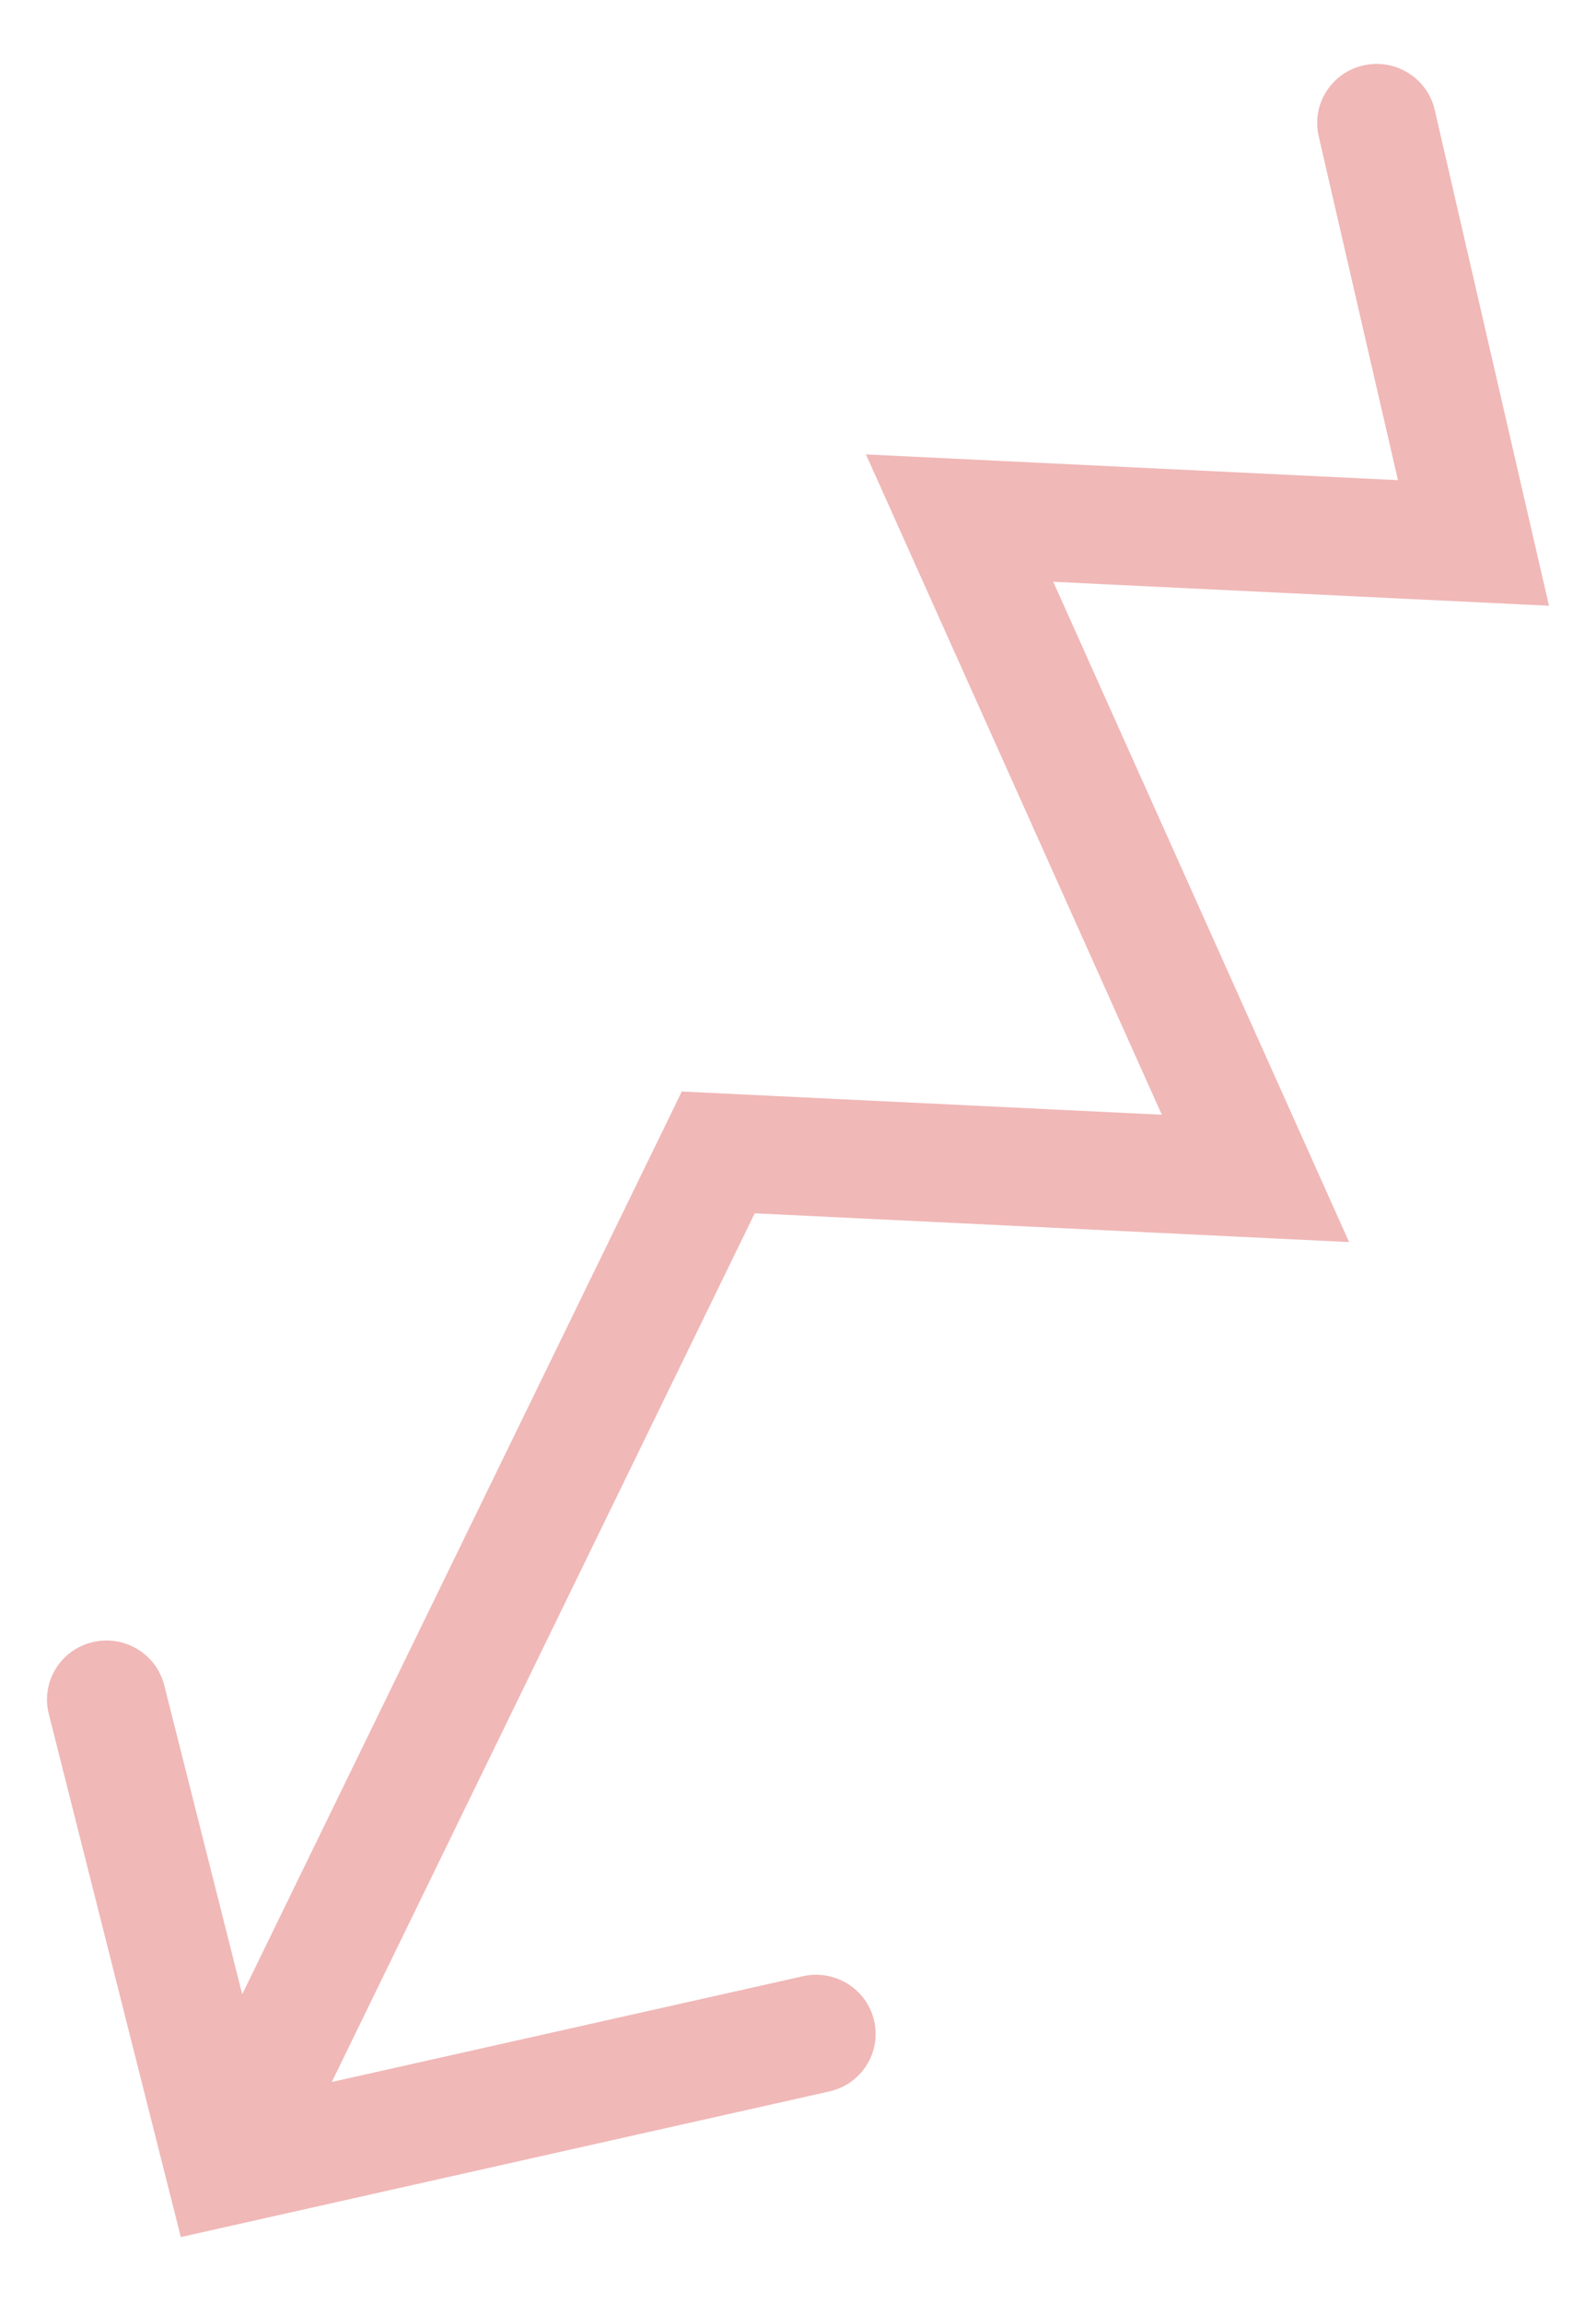 <svg width="43" height="62" viewBox="0 0 43 62" fill="none" xmlns="http://www.w3.org/2000/svg">
<g id="Frame 427319970" opacity="0.4">
<g id="Group 33959">
<path id="Vector 31 (Stroke)" fill-rule="evenodd" clip-rule="evenodd" d="M4.872 60.231L1.314 46.145C1.099 45.293 1.621 44.429 2.48 44.217C3.339 44.004 4.21 44.522 4.425 45.374L6.526 53.694L18.369 29.388L31.302 30.013L23.331 12.235L37.664 12.928L35.528 3.665C35.331 2.809 35.871 1.956 36.734 1.761C37.597 1.566 38.457 2.102 38.655 2.958L41.733 16.309L28.377 15.664L36.348 33.442L20.334 32.667L8.939 56.056L21.633 53.208C22.497 53.014 23.356 53.552 23.552 54.408C23.748 55.265 23.207 56.117 22.343 56.31L4.872 60.231Z" fill="#D94D4C"/>
</g>
</g>
</svg>
